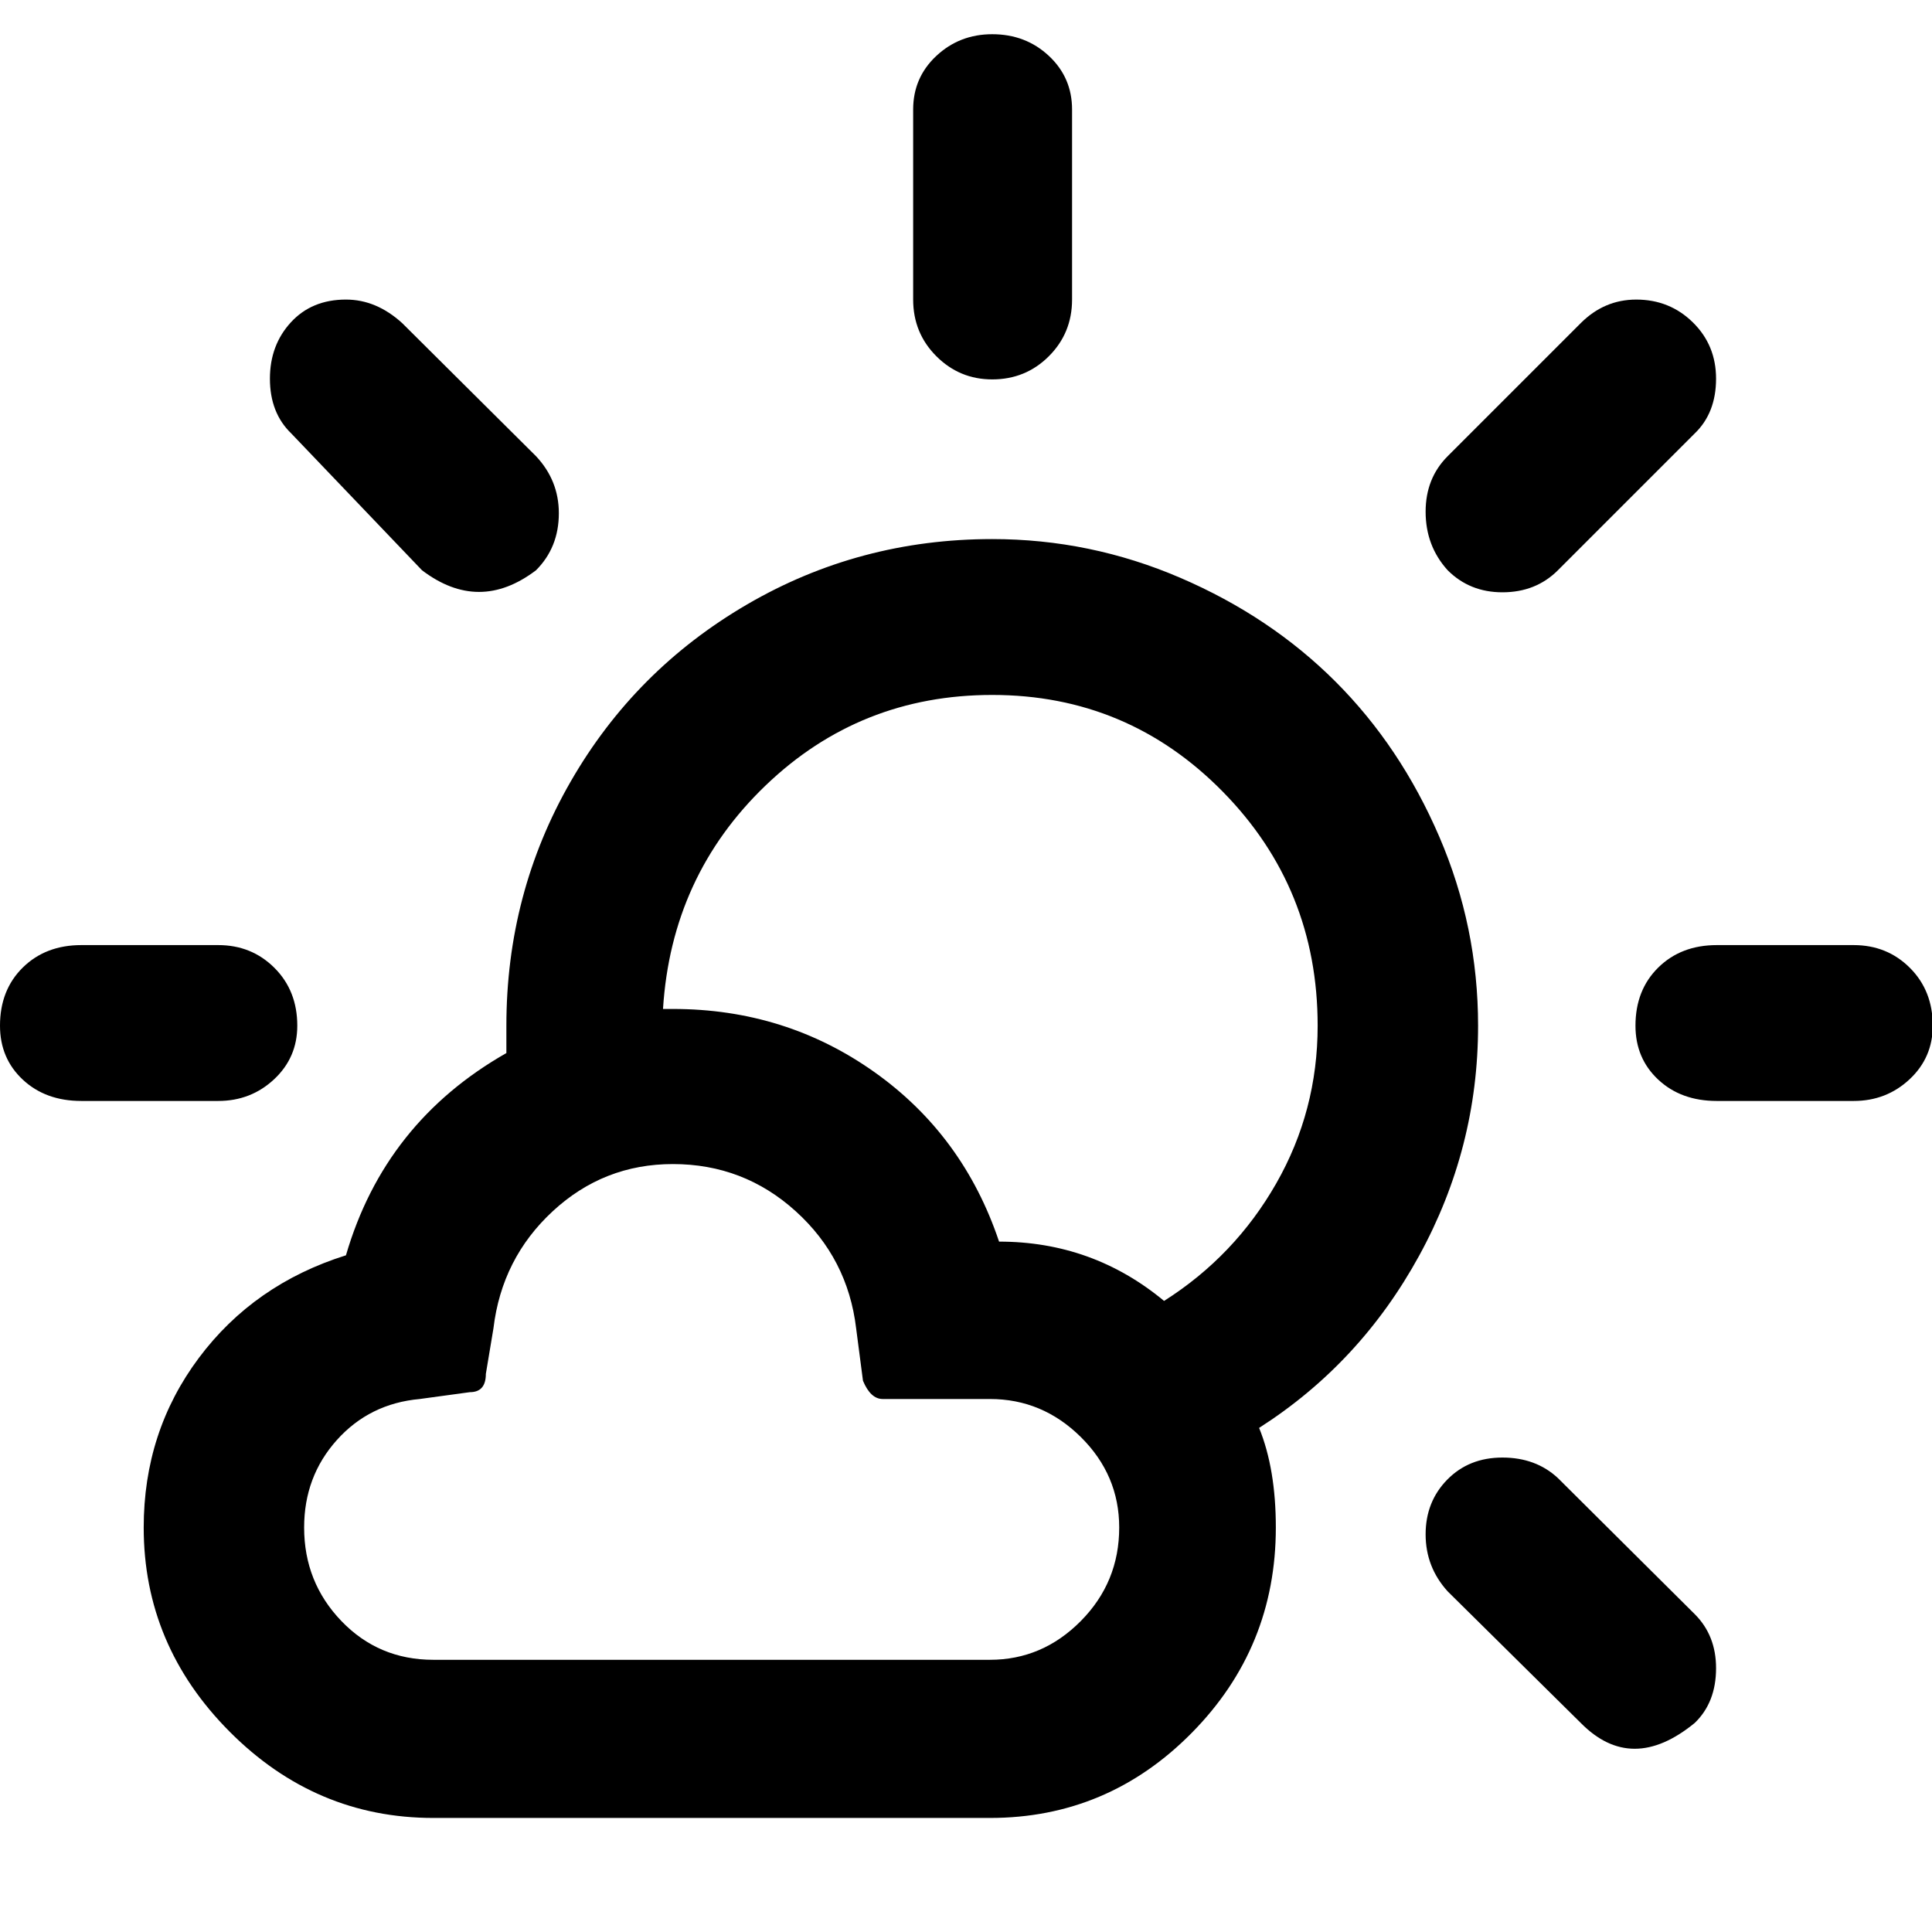 <svg width="64" height="64" viewBox="0 0 2541 2541" xmlns="http://www.w3.org/2000/svg"><path d="M0 1349q0 43 30 71t77 28h180q43 0 73.5-28.5T391 1349q0-46-30-76t-74-30H107q-47 0-77 29.5T0 1349zm189 660q0 155 113 268.5T570 2391h732q155 0 265.5-112t110.5-270q0-77-22-131 133-85 210.5-226.5T1944 1349q0-130-51-248.5t-136.5-204-204-136.5-247.5-51q-175 0-322.5 86t-232 233-84.5 321v36q-160 91-211 266-121 38-193.5 135T189 2009zM355 498q0 45 28 72l172 180q75 57 150 0 30-30 30-75 0-43-30-75L529 425q-34-31-74-31-45 0-72.5 30T355 498zm45 1511q0-67 43-115t109-54l66-9q21 0 21-24l10-60q11-92 78-154t158-62q93 0 161.5 62t79.5 154l9 69q10 24 26 24h141q69 0 119.5 50t50.5 119q0 72-50.5 123t-119.5 51H570q-72 0-121-51t-49-123zm472-682q11-175 135-294t298-119q178 0 303 127t125 308q0 112-54.5 207.5T1531 1711q-94-78-217-78-47-140-164-223t-265-83h-13zm329-933q0 44 30.5 74.5T1305 499q44 0 74.5-30.5T1410 394V144q0-42-30.5-70.5T1305 45q-43 0-73.5 28.5T1201 144v250zm674 1624q0 43 29 75l175 173q67 68 150 0 28-27 28-72 0-43-28-71l-180-179q-29-27-73-27t-72.5 29-28.5 72zm0-1345q0 45 29 77 29 29 72 29 44 0 73-29l180-180q28-27 28-72 0-44-30.5-74t-74.5-30q-42 0-73 31l-175 175q-29 29-29 73zm276 676q0 43 30 71t77 28h180q43 0 73.5-28.5t30.5-70.5q0-46-30-76t-74-30h-180q-47 0-77 29.5t-30 76.5z"/></svg>